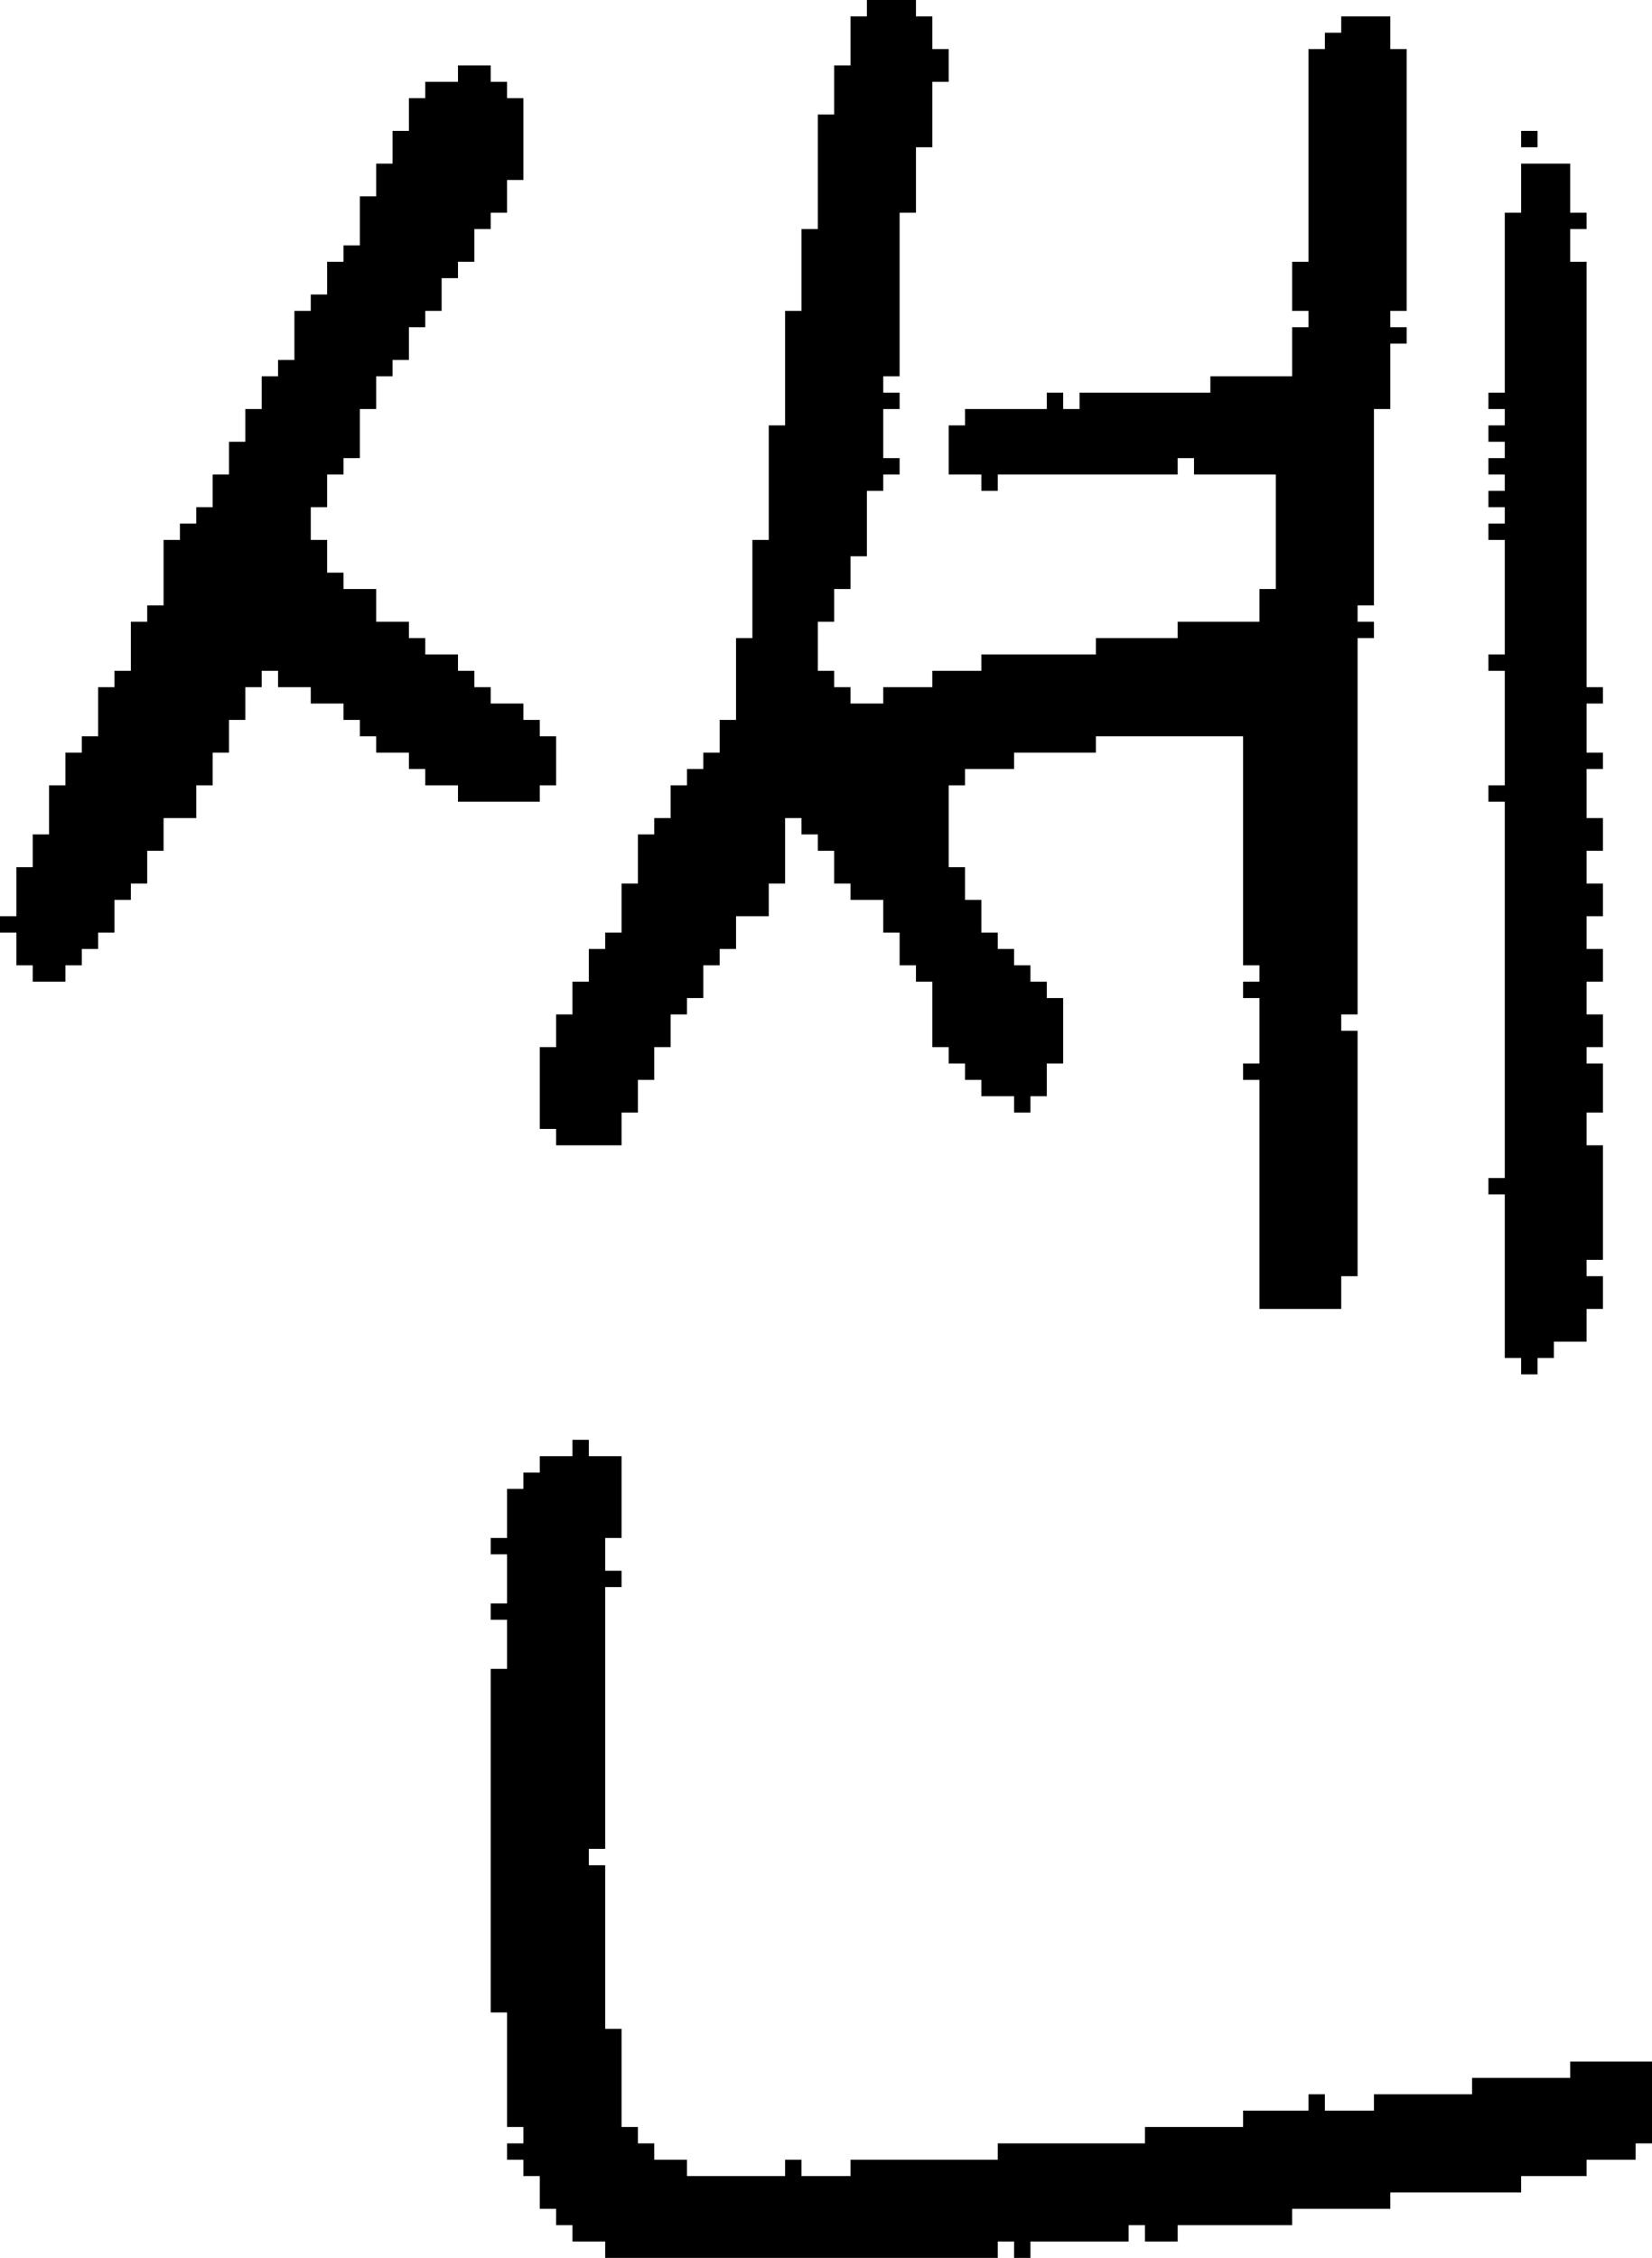 <?xml version="1.0" encoding="UTF-8" standalone="no"?>
<!DOCTYPE svg PUBLIC "-//W3C//DTD SVG 1.1//EN" 
  "http://www.w3.org/Graphics/SVG/1.1/DTD/svg11.dtd">
<svg width="101" height="138"
     xmlns="http://www.w3.org/2000/svg" version="1.1">
 <path d="  M 25,6  L 25,8  L 24,8  L 24,10  L 23,10  L 23,12  L 22,12  L 22,15  L 21,15  L 21,16  L 20,16  L 20,18  L 19,18  L 19,19  L 18,19  L 18,22  L 17,22  L 17,23  L 16,23  L 16,25  L 15,25  L 15,27  L 14,27  L 14,29  L 13,29  L 13,31  L 12,31  L 12,32  L 11,32  L 11,33  L 10,33  L 10,37  L 9,37  L 9,38  L 8,38  L 8,41  L 7,41  L 7,42  L 6,42  L 6,45  L 5,45  L 5,46  L 4,46  L 4,48  L 3,48  L 3,51  L 2,51  L 2,53  L 1,53  L 1,56  L 0,56  L 0,57  L 1,57  L 1,59  L 2,59  L 2,60  L 4,60  L 4,59  L 5,59  L 5,58  L 6,58  L 6,57  L 7,57  L 7,55  L 8,55  L 8,54  L 9,54  L 9,52  L 10,52  L 10,50  L 12,50  L 12,48  L 13,48  L 13,46  L 14,46  L 14,44  L 15,44  L 15,42  L 16,42  L 16,41  L 17,41  L 17,42  L 19,42  L 19,43  L 21,43  L 21,44  L 22,44  L 22,45  L 23,45  L 23,46  L 25,46  L 25,47  L 26,47  L 26,48  L 28,48  L 28,49  L 33,49  L 33,48  L 34,48  L 34,45  L 33,45  L 33,44  L 32,44  L 32,43  L 30,43  L 30,42  L 29,42  L 29,41  L 28,41  L 28,40  L 26,40  L 26,39  L 25,39  L 25,38  L 23,38  L 23,36  L 21,36  L 21,35  L 20,35  L 20,33  L 19,33  L 19,31  L 20,31  L 20,29  L 21,29  L 21,28  L 22,28  L 22,25  L 23,25  L 23,23  L 24,23  L 24,22  L 25,22  L 25,20  L 26,20  L 26,19  L 27,19  L 27,17  L 28,17  L 28,16  L 29,16  L 29,14  L 30,14  L 30,13  L 31,13  L 31,11  L 32,11  L 32,6  L 31,6  L 31,5  L 30,5  L 30,4  L 28,4  L 28,5  L 26,5  L 26,6  Z  " style="fill:rgb(0, 0, 0); fill-opacity:1.000; stroke:none;" />
 <path d="  M 37,114  L 36,114  L 36,113  L 37,113  L 37,97  L 38,97  L 38,96  L 37,96  L 37,94  L 38,94  L 38,89  L 36,89  L 36,88  L 35,88  L 35,89  L 33,89  L 33,90  L 32,90  L 32,91  L 31,91  L 31,94  L 30,94  L 30,95  L 31,95  L 31,98  L 30,98  L 30,99  L 31,99  L 31,102  L 30,102  L 30,123  L 31,123  L 31,130  L 32,130  L 32,131  L 31,131  L 31,132  L 32,132  L 32,133  L 33,133  L 33,135  L 34,135  L 34,136  L 35,136  L 35,137  L 37,137  L 37,138  L 61,138  L 61,137  L 62,137  L 62,138  L 63,138  L 63,137  L 69,137  L 69,136  L 70,136  L 70,137  L 72,137  L 72,136  L 79,136  L 79,135  L 85,135  L 85,134  L 93,134  L 93,133  L 97,133  L 97,132  L 100,132  L 100,131  L 101,131  L 101,126  L 96,126  L 96,127  L 90,127  L 90,128  L 84,128  L 84,129  L 81,129  L 81,128  L 80,128  L 80,129  L 76,129  L 76,130  L 70,130  L 70,131  L 61,131  L 61,132  L 52,132  L 52,133  L 49,133  L 49,132  L 48,132  L 48,133  L 42,133  L 42,132  L 40,132  L 40,131  L 39,131  L 39,130  L 38,130  L 38,124  L 37,124  Z  " style="fill:rgb(0, 0, 0); fill-opacity:1.000; stroke:none;" />
 <path d="  M 47,33  L 46,33  L 46,39  L 45,39  L 45,44  L 44,44  L 44,46  L 43,46  L 43,47  L 42,47  L 42,48  L 41,48  L 41,50  L 40,50  L 40,51  L 39,51  L 39,54  L 38,54  L 38,57  L 37,57  L 37,58  L 36,58  L 36,60  L 35,60  L 35,62  L 34,62  L 34,64  L 33,64  L 33,69  L 34,69  L 34,70  L 38,70  L 38,68  L 39,68  L 39,66  L 40,66  L 40,64  L 41,64  L 41,62  L 42,62  L 42,61  L 43,61  L 43,59  L 44,59  L 44,58  L 45,58  L 45,56  L 47,56  L 47,54  L 48,54  L 48,50  L 49,50  L 49,51  L 50,51  L 50,52  L 51,52  L 51,54  L 52,54  L 52,55  L 54,55  L 54,57  L 55,57  L 55,59  L 56,59  L 56,60  L 57,60  L 57,64  L 58,64  L 58,65  L 59,65  L 59,66  L 60,66  L 60,67  L 62,67  L 62,68  L 63,68  L 63,67  L 64,67  L 64,65  L 65,65  L 65,61  L 64,61  L 64,60  L 63,60  L 63,59  L 62,59  L 62,58  L 61,58  L 61,57  L 60,57  L 60,55  L 59,55  L 59,53  L 58,53  L 58,48  L 59,48  L 59,47  L 62,47  L 62,46  L 67,46  L 67,45  L 76,45  L 76,59  L 77,59  L 77,60  L 76,60  L 76,61  L 77,61  L 77,65  L 76,65  L 76,66  L 77,66  L 77,80  L 82,80  L 82,78  L 83,78  L 83,63  L 82,63  L 82,62  L 83,62  L 83,39  L 84,39  L 84,38  L 83,38  L 83,37  L 84,37  L 84,25  L 85,25  L 85,21  L 86,21  L 86,20  L 85,20  L 85,19  L 86,19  L 86,3  L 85,3  L 85,1  L 82,1  L 82,2  L 81,2  L 81,3  L 80,3  L 80,16  L 79,16  L 79,19  L 80,19  L 80,20  L 79,20  L 79,23  L 74,23  L 74,24  L 66,24  L 66,25  L 65,25  L 65,24  L 64,24  L 64,25  L 59,25  L 59,26  L 58,26  L 58,29  L 60,29  L 60,30  L 61,30  L 61,29  L 72,29  L 72,28  L 73,28  L 73,29  L 78,29  L 78,36  L 77,36  L 77,38  L 72,38  L 72,39  L 67,39  L 67,40  L 60,40  L 60,41  L 57,41  L 57,42  L 54,42  L 54,43  L 52,43  L 52,42  L 51,42  L 51,41  L 50,41  L 50,38  L 51,38  L 51,36  L 52,36  L 52,34  L 53,34  L 53,30  L 54,30  L 54,29  L 55,29  L 55,28  L 54,28  L 54,25  L 55,25  L 55,24  L 54,24  L 54,23  L 55,23  L 55,13  L 56,13  L 56,9  L 57,9  L 57,5  L 58,5  L 58,3  L 57,3  L 57,1  L 56,1  L 56,0  L 53,0  L 53,1  L 52,1  L 52,4  L 51,4  L 51,7  L 50,7  L 50,14  L 49,14  L 49,19  L 48,19  L 48,26  L 47,26  Z  " style="fill:rgb(0, 0, 0); fill-opacity:1.000; stroke:none;" />
 <path d="  M 98,65  L 97,65  L 97,64  L 98,64  L 98,62  L 97,62  L 97,60  L 98,60  L 98,58  L 97,58  L 97,56  L 98,56  L 98,54  L 97,54  L 97,52  L 98,52  L 98,50  L 97,50  L 97,47  L 98,47  L 98,46  L 97,46  L 97,43  L 98,43  L 98,42  L 97,42  L 97,16  L 96,16  L 96,14  L 97,14  L 97,13  L 96,13  L 96,10  L 93,10  L 93,13  L 92,13  L 92,24  L 91,24  L 91,25  L 92,25  L 92,26  L 91,26  L 91,27  L 92,27  L 92,28  L 91,28  L 91,29  L 92,29  L 92,30  L 91,30  L 91,31  L 92,31  L 92,32  L 91,32  L 91,33  L 92,33  L 92,40  L 91,40  L 91,41  L 92,41  L 92,48  L 91,48  L 91,49  L 92,49  L 92,72  L 91,72  L 91,73  L 92,73  L 92,83  L 93,83  L 93,84  L 94,84  L 94,83  L 95,83  L 95,82  L 97,82  L 97,80  L 98,80  L 98,78  L 97,78  L 97,77  L 98,77  L 98,70  L 97,70  L 97,68  L 98,68  Z  " style="fill:rgb(0, 0, 0); fill-opacity:1.000; stroke:none;" />
 <path d="  M 93,9  L 94,9  L 94,8  L 93,8  Z  " style="fill:rgb(0, 0, 0); fill-opacity:1.000; stroke:none;" />
</svg>
